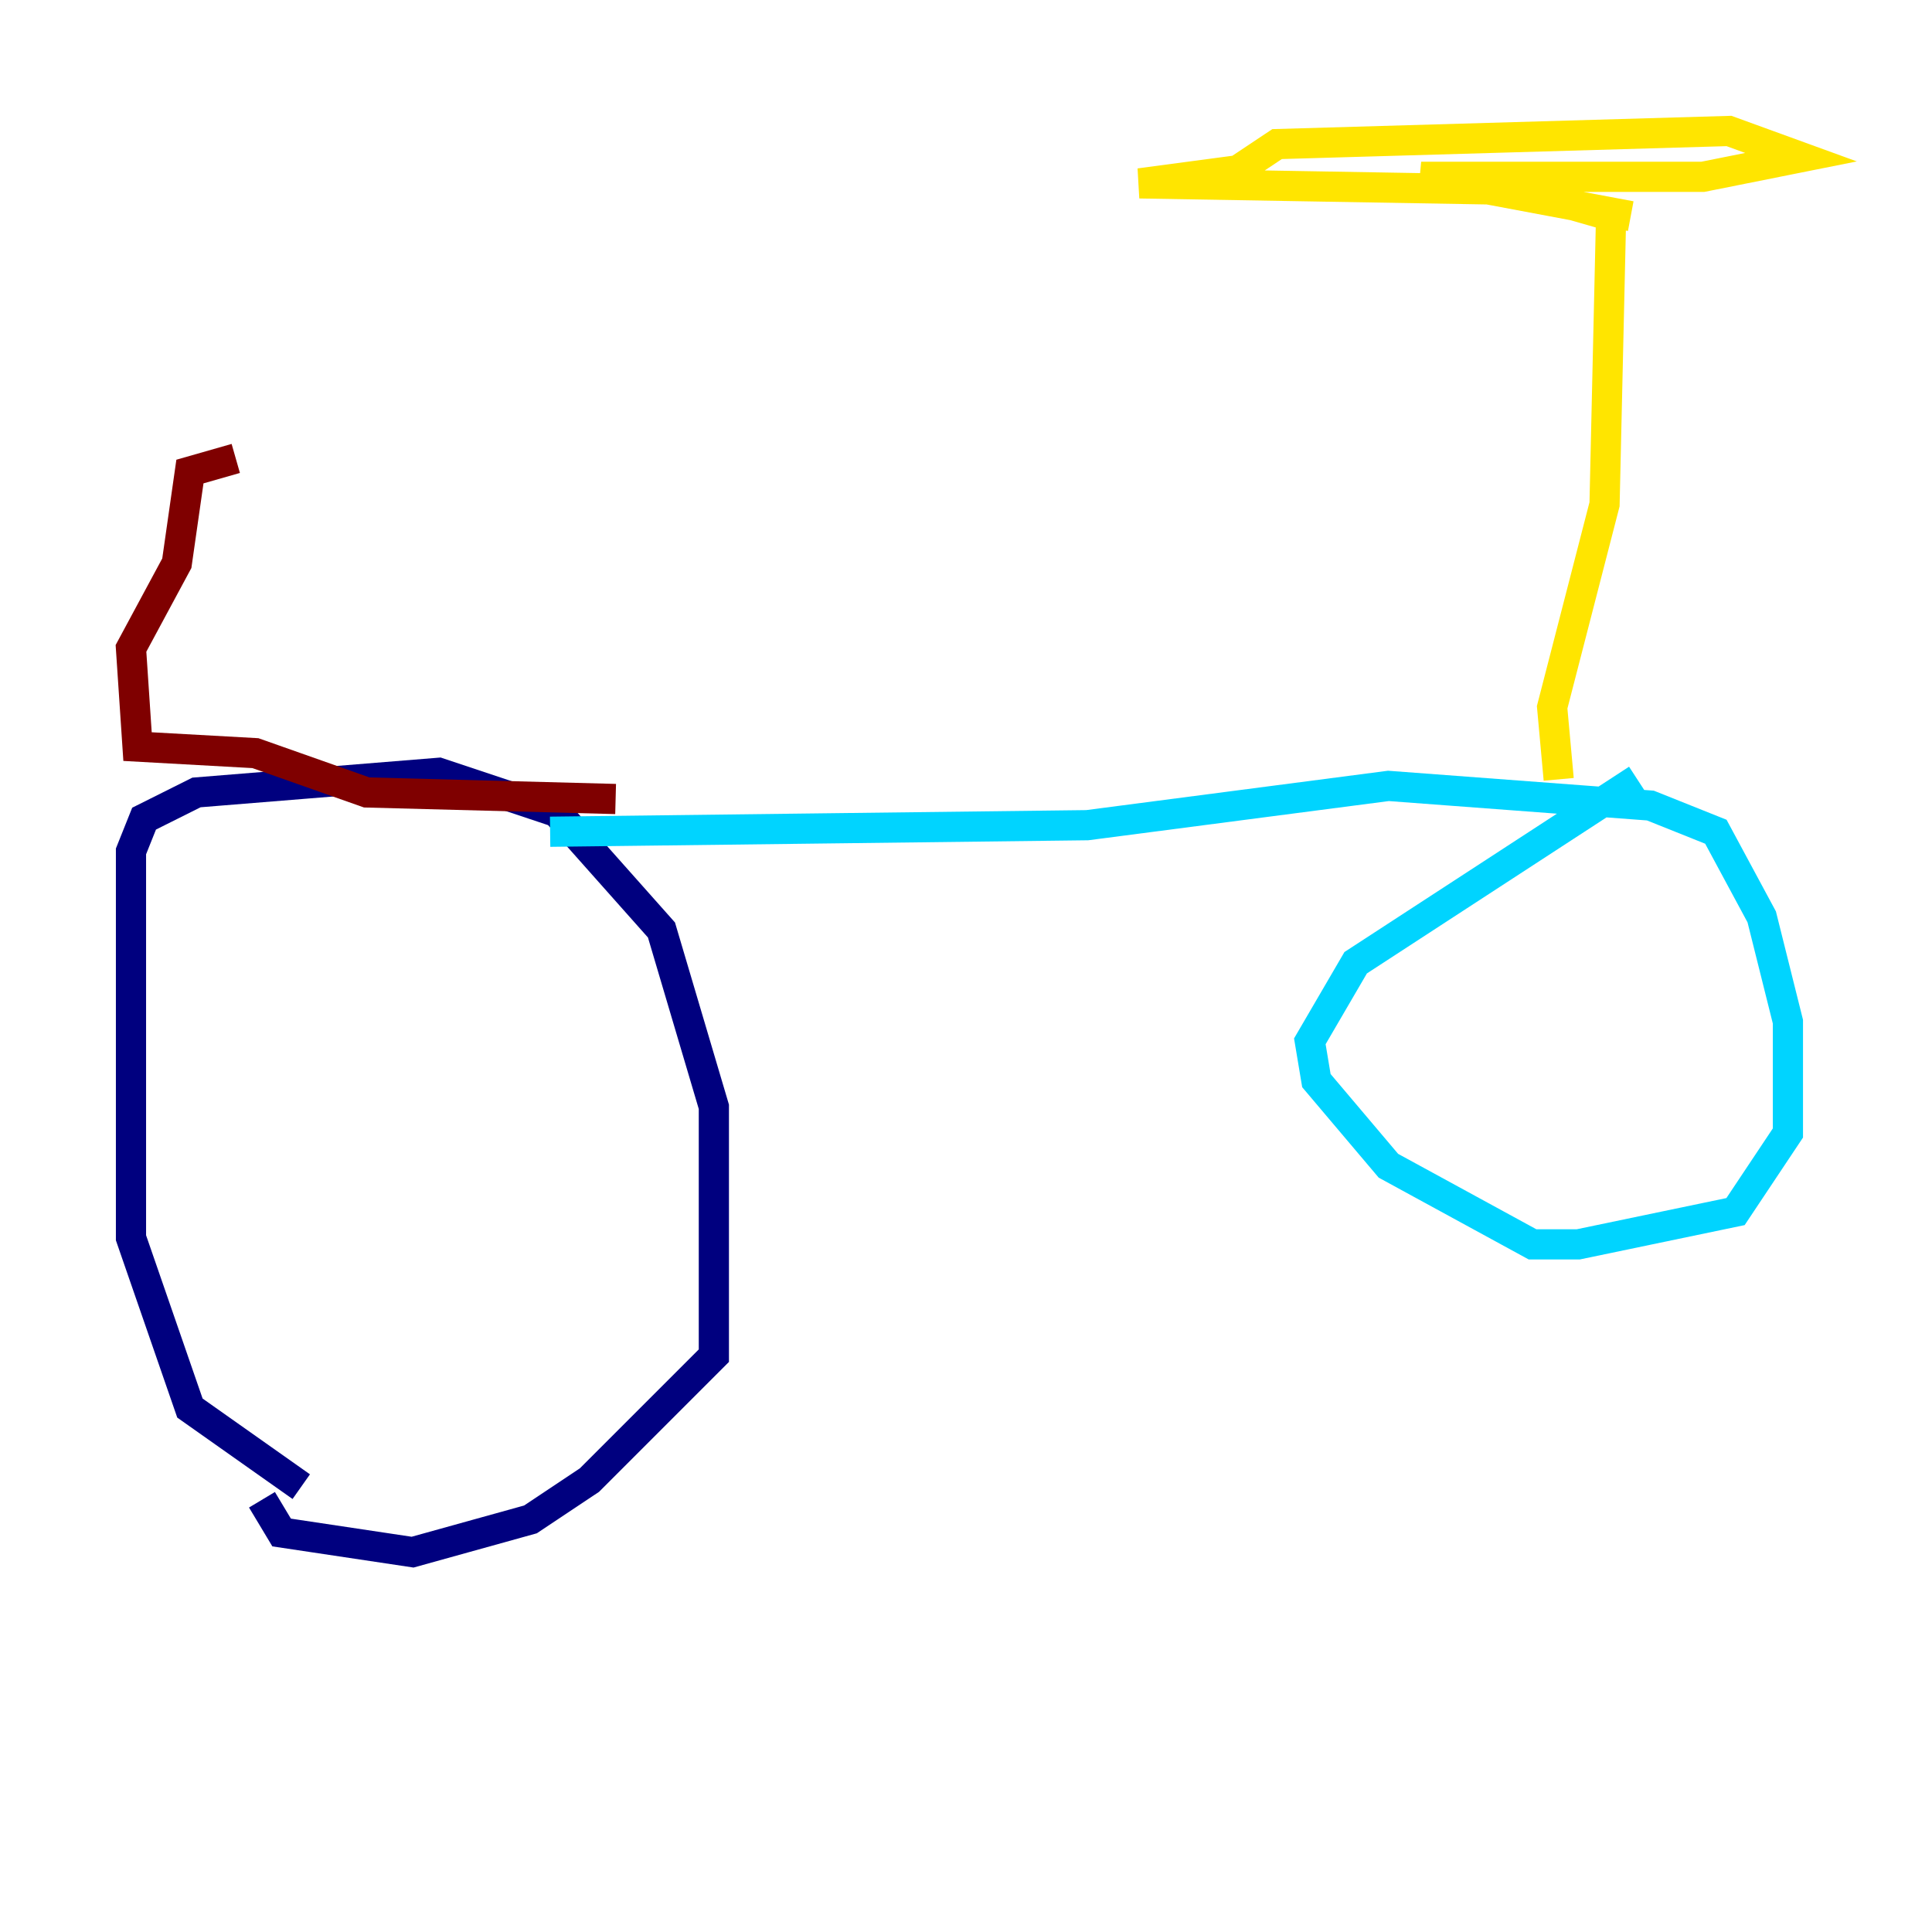 <?xml version="1.0" encoding="utf-8" ?>
<svg baseProfile="tiny" height="128" version="1.2" viewBox="0,0,128,128" width="128" xmlns="http://www.w3.org/2000/svg" xmlns:ev="http://www.w3.org/2001/xml-events" xmlns:xlink="http://www.w3.org/1999/xlink"><defs /><polyline fill="none" points="19.959,98.495 12.583,93.288 8.678,82.007 8.678,56.407 9.546,54.237 13.017,52.502 29.071,51.2 36.881,53.803 43.824,61.614 47.295,73.329 47.295,89.817 39.051,98.061 35.146,100.664 27.336,102.834 18.658,101.532 17.356,99.363" stroke="#00007f" stroke-width="2" /><polyline fill="none" points="36.447,55.105 72.027,54.671 91.986,52.068 109.342,53.37 113.681,55.105 116.719,60.746 118.454,67.688 118.454,75.064 114.983,80.271 104.57,82.441 101.532,82.441 91.986,77.234 87.214,71.593 86.78,68.99 89.817,63.783 108.475,51.634" stroke="#00d4ff" stroke-width="2" /><polyline fill="none" points="103.268,51.634 102.834,46.861 106.305,33.41 106.739,14.319 100.664,12.583 75.498,12.149 82.007,11.281 84.61,9.546 114.549,8.678 119.322,10.414 112.814,11.715 94.156,11.715 108.041,14.319" stroke="#ffe500" stroke-width="2" /><polyline fill="none" points="40.786,52.936 24.298,52.502 16.922,49.898 9.112,49.464 8.678,42.956 11.715,37.315 12.583,31.241 15.62,30.373" stroke="#7f0000" stroke-width="2" /></svg>